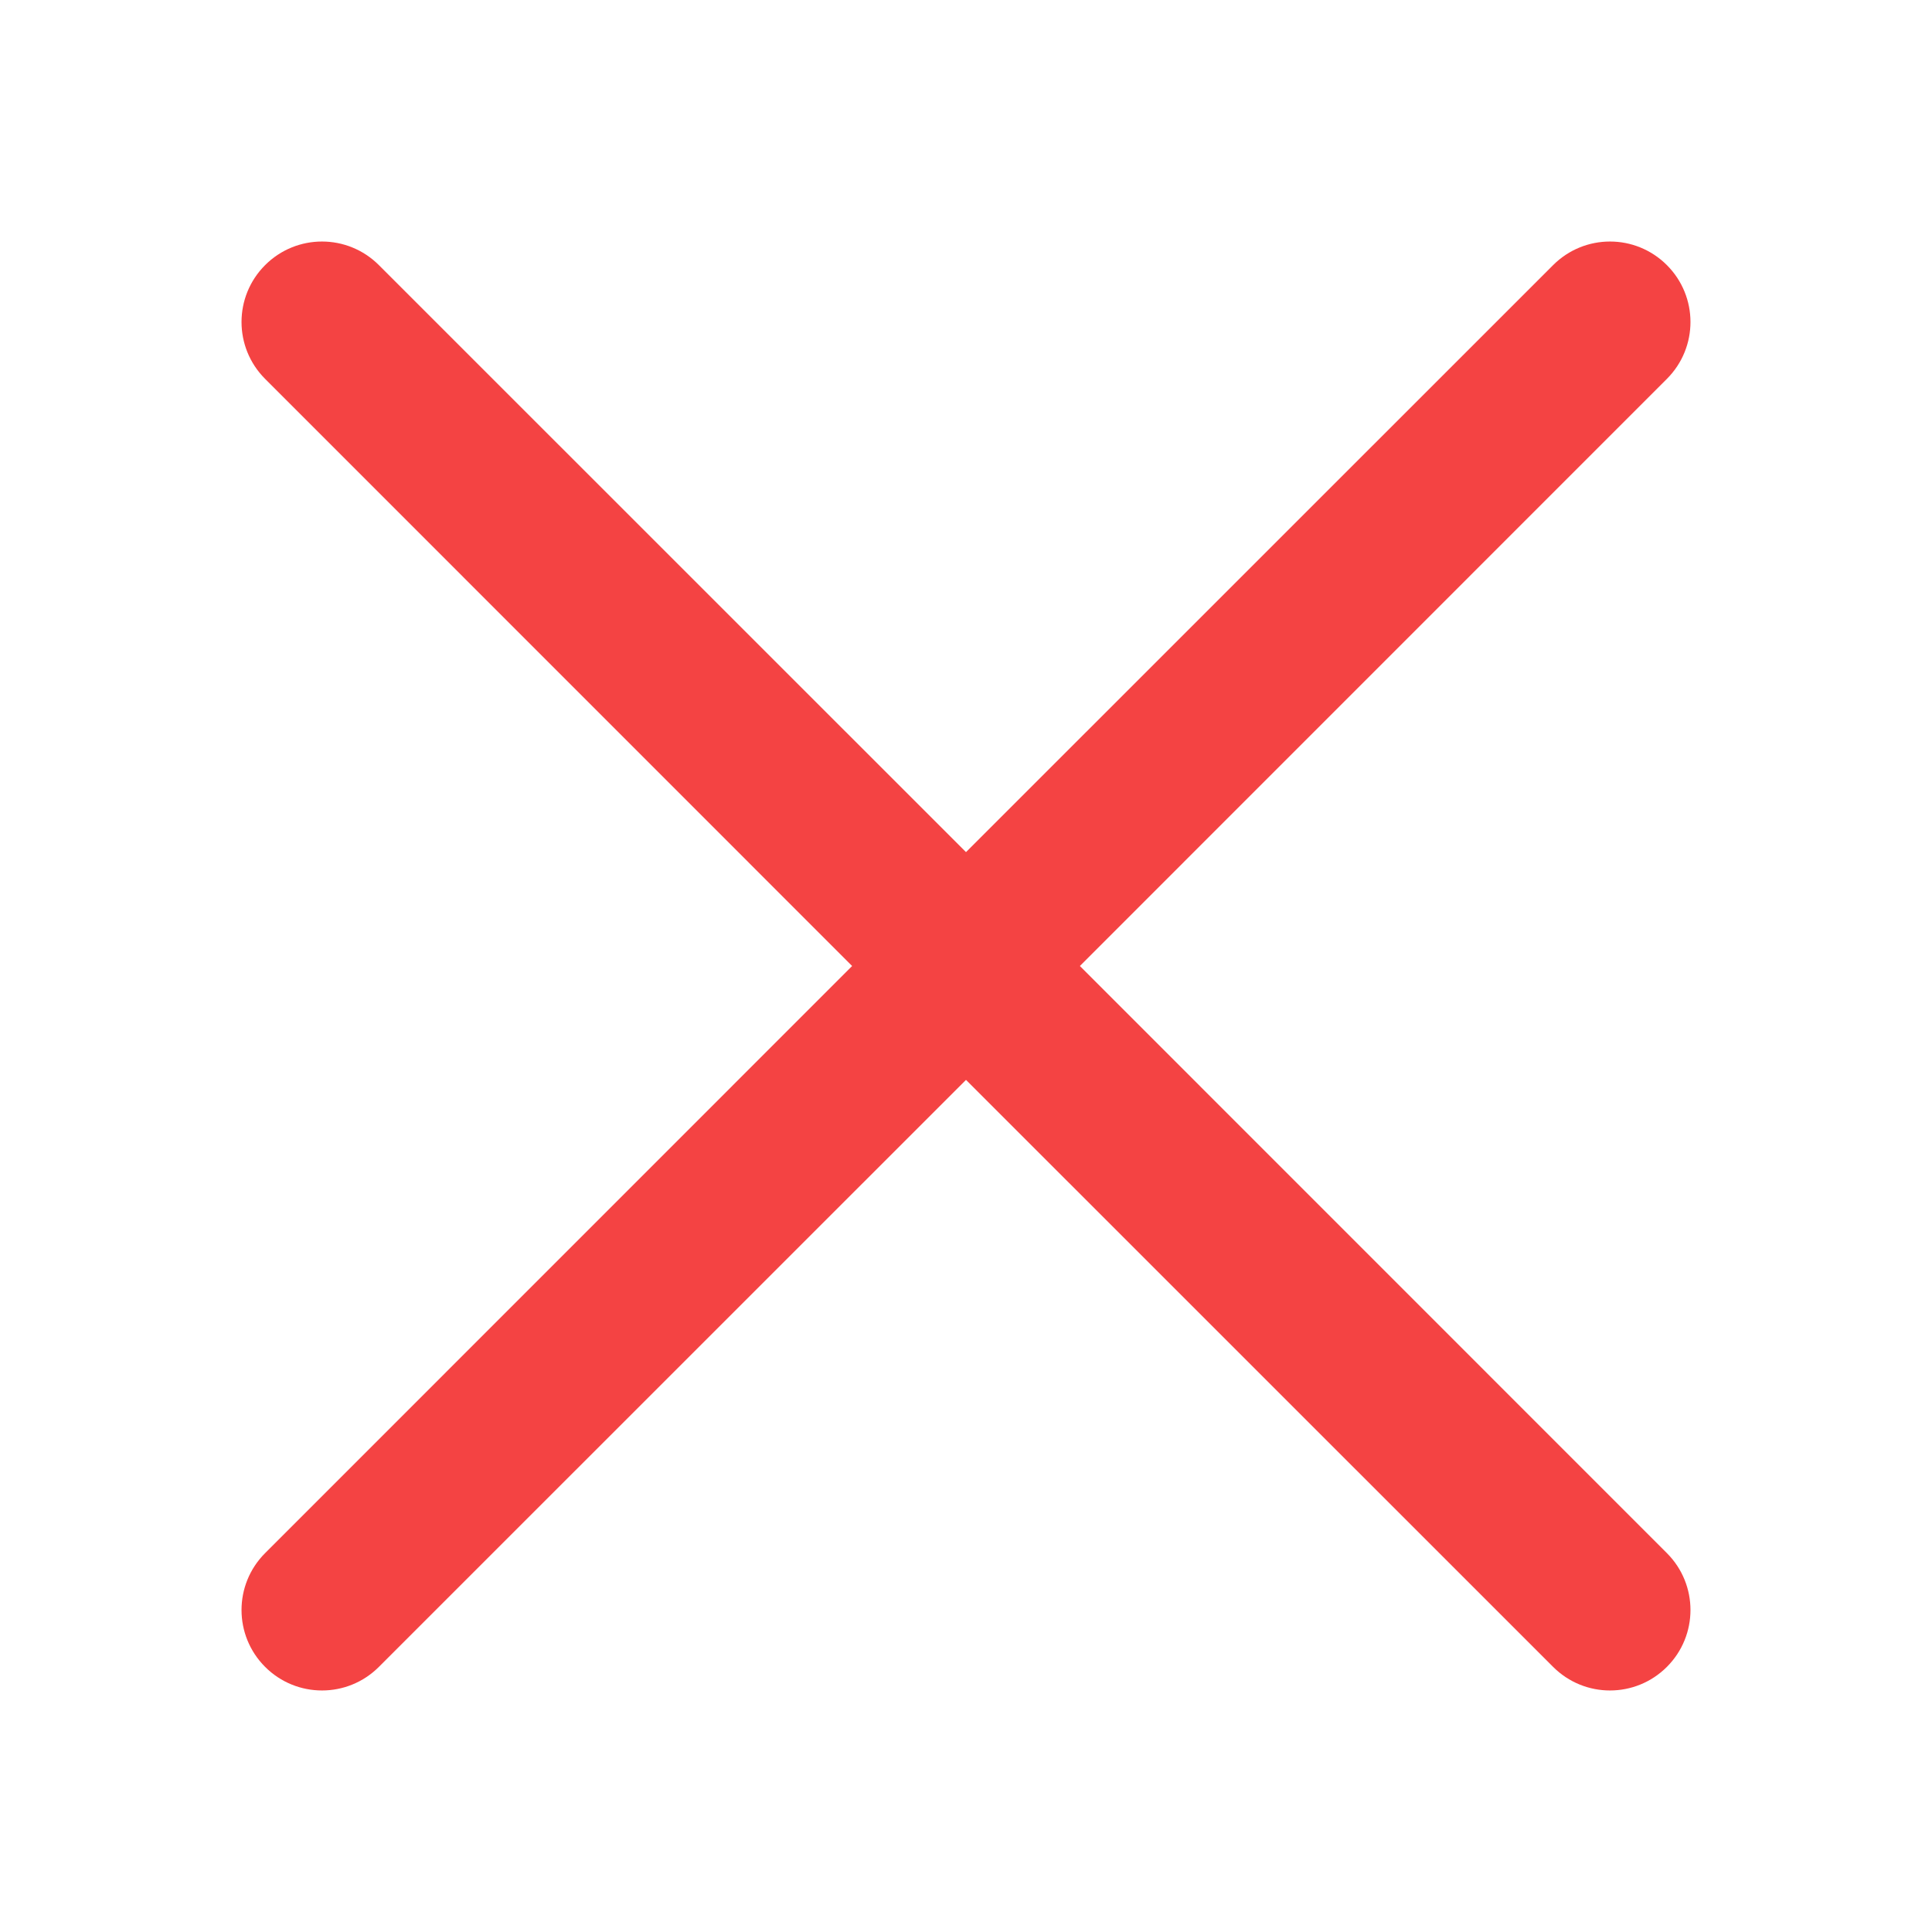 <svg width="18" height="18" viewBox="0 0 18 18" fill="none" xmlns="http://www.w3.org/2000/svg">
<path fill-rule="evenodd" clip-rule="evenodd" d="M15.53 3.53C15.823 3.237 15.823 2.763 15.53 2.47C15.237 2.177 14.763 2.177 14.47 2.47L9 7.939L3.53 2.47C3.237 2.177 2.763 2.177 2.47 2.47C2.177 2.763 2.177 3.237 2.47 3.53L7.939 9L2.47 14.47C2.177 14.763 2.177 15.237 2.47 15.53C2.763 15.823 3.237 15.823 3.53 15.53L9 10.061L14.47 15.53C14.763 15.823 15.237 15.823 15.53 15.53C15.823 15.237 15.823 14.763 15.53 14.47L10.061 9L15.53 3.53Z" fill="#F44343"/>
</svg>
